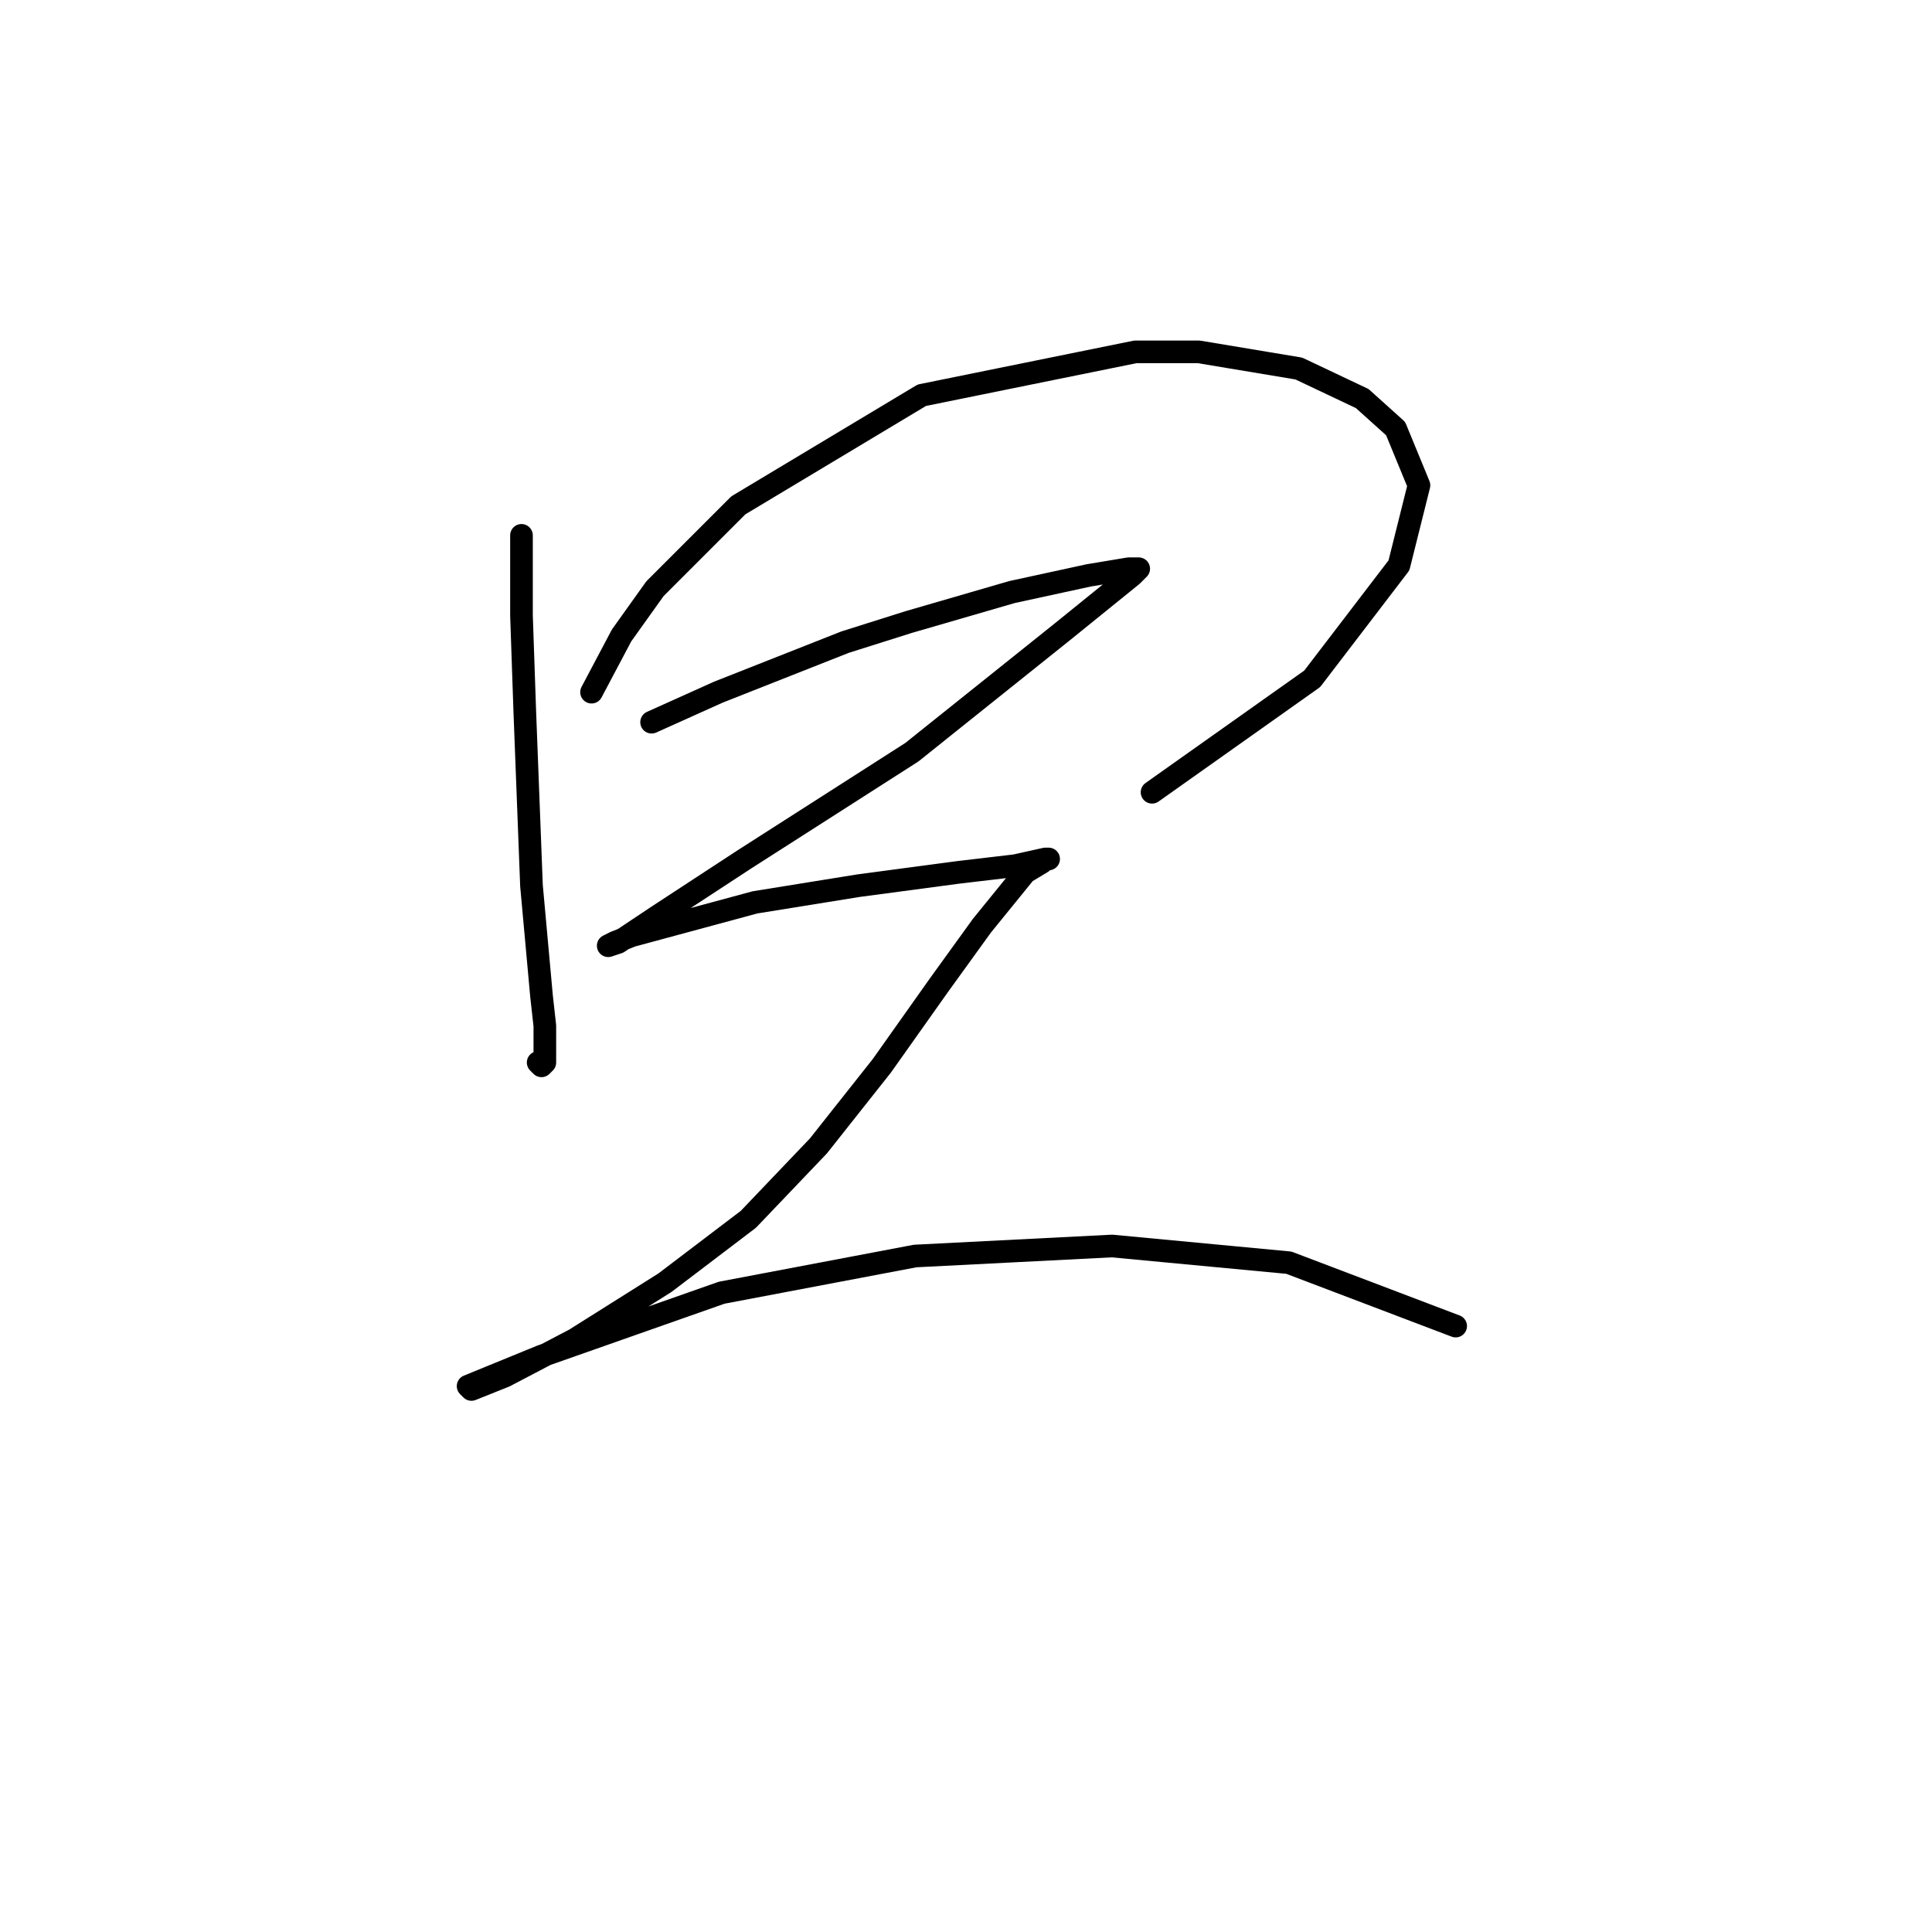 <?xml version="1.0" standalone="no"?>
    <svg width="256" height="256" xmlns="http://www.w3.org/2000/svg" version="1.1">
    <polyline stroke="black" stroke-width="3" stroke-linecap="round" fill="transparent" stroke-linejoin="round" points="69.099 70.938 69.099 81.548 69.541 94.369 70.425 117.357 71.751 131.946 72.194 135.925 72.194 140.788 71.751 141.23 71.309 140.788 71.309 140.788 " />
        <polyline stroke="black" stroke-width="3" stroke-linecap="round" fill="transparent" stroke-linejoin="round" points="78.383 91.716 82.362 84.201 86.782 78.011 97.835 66.959 122.149 52.37 150.443 46.623 158.842 46.623 172.105 48.834 180.505 52.812 184.926 56.791 188.02 64.307 185.368 74.917 173.873 89.948 152.653 104.979 152.653 104.979 " />
        <polyline stroke="black" stroke-width="3" stroke-linecap="round" fill="transparent" stroke-linejoin="round" points="86.34 95.695 95.182 91.716 111.981 85.085 120.381 82.432 134.086 78.453 144.254 76.243 149.559 75.359 150.885 75.359 150.001 76.243 140.717 83.758 120.823 99.674 98.719 113.82 87.224 121.336 81.919 124.873 80.593 125.315 81.477 124.873 83.688 123.988 100.045 119.567 113.75 117.357 127.012 115.589 134.528 114.705 138.506 113.82 138.949 113.82 138.506 113.82 138.064 114.262 135.854 115.589 130.107 122.662 124.36 130.62 116.844 141.23 108.445 151.84 99.161 161.566 88.109 169.965 76.172 177.481 66.888 182.344 62.468 184.112 62.026 183.67 71.751 179.691 95.624 171.292 121.265 166.429 147.348 165.102 170.779 167.313 192.883 175.712 192.883 175.712 " />
        </svg>